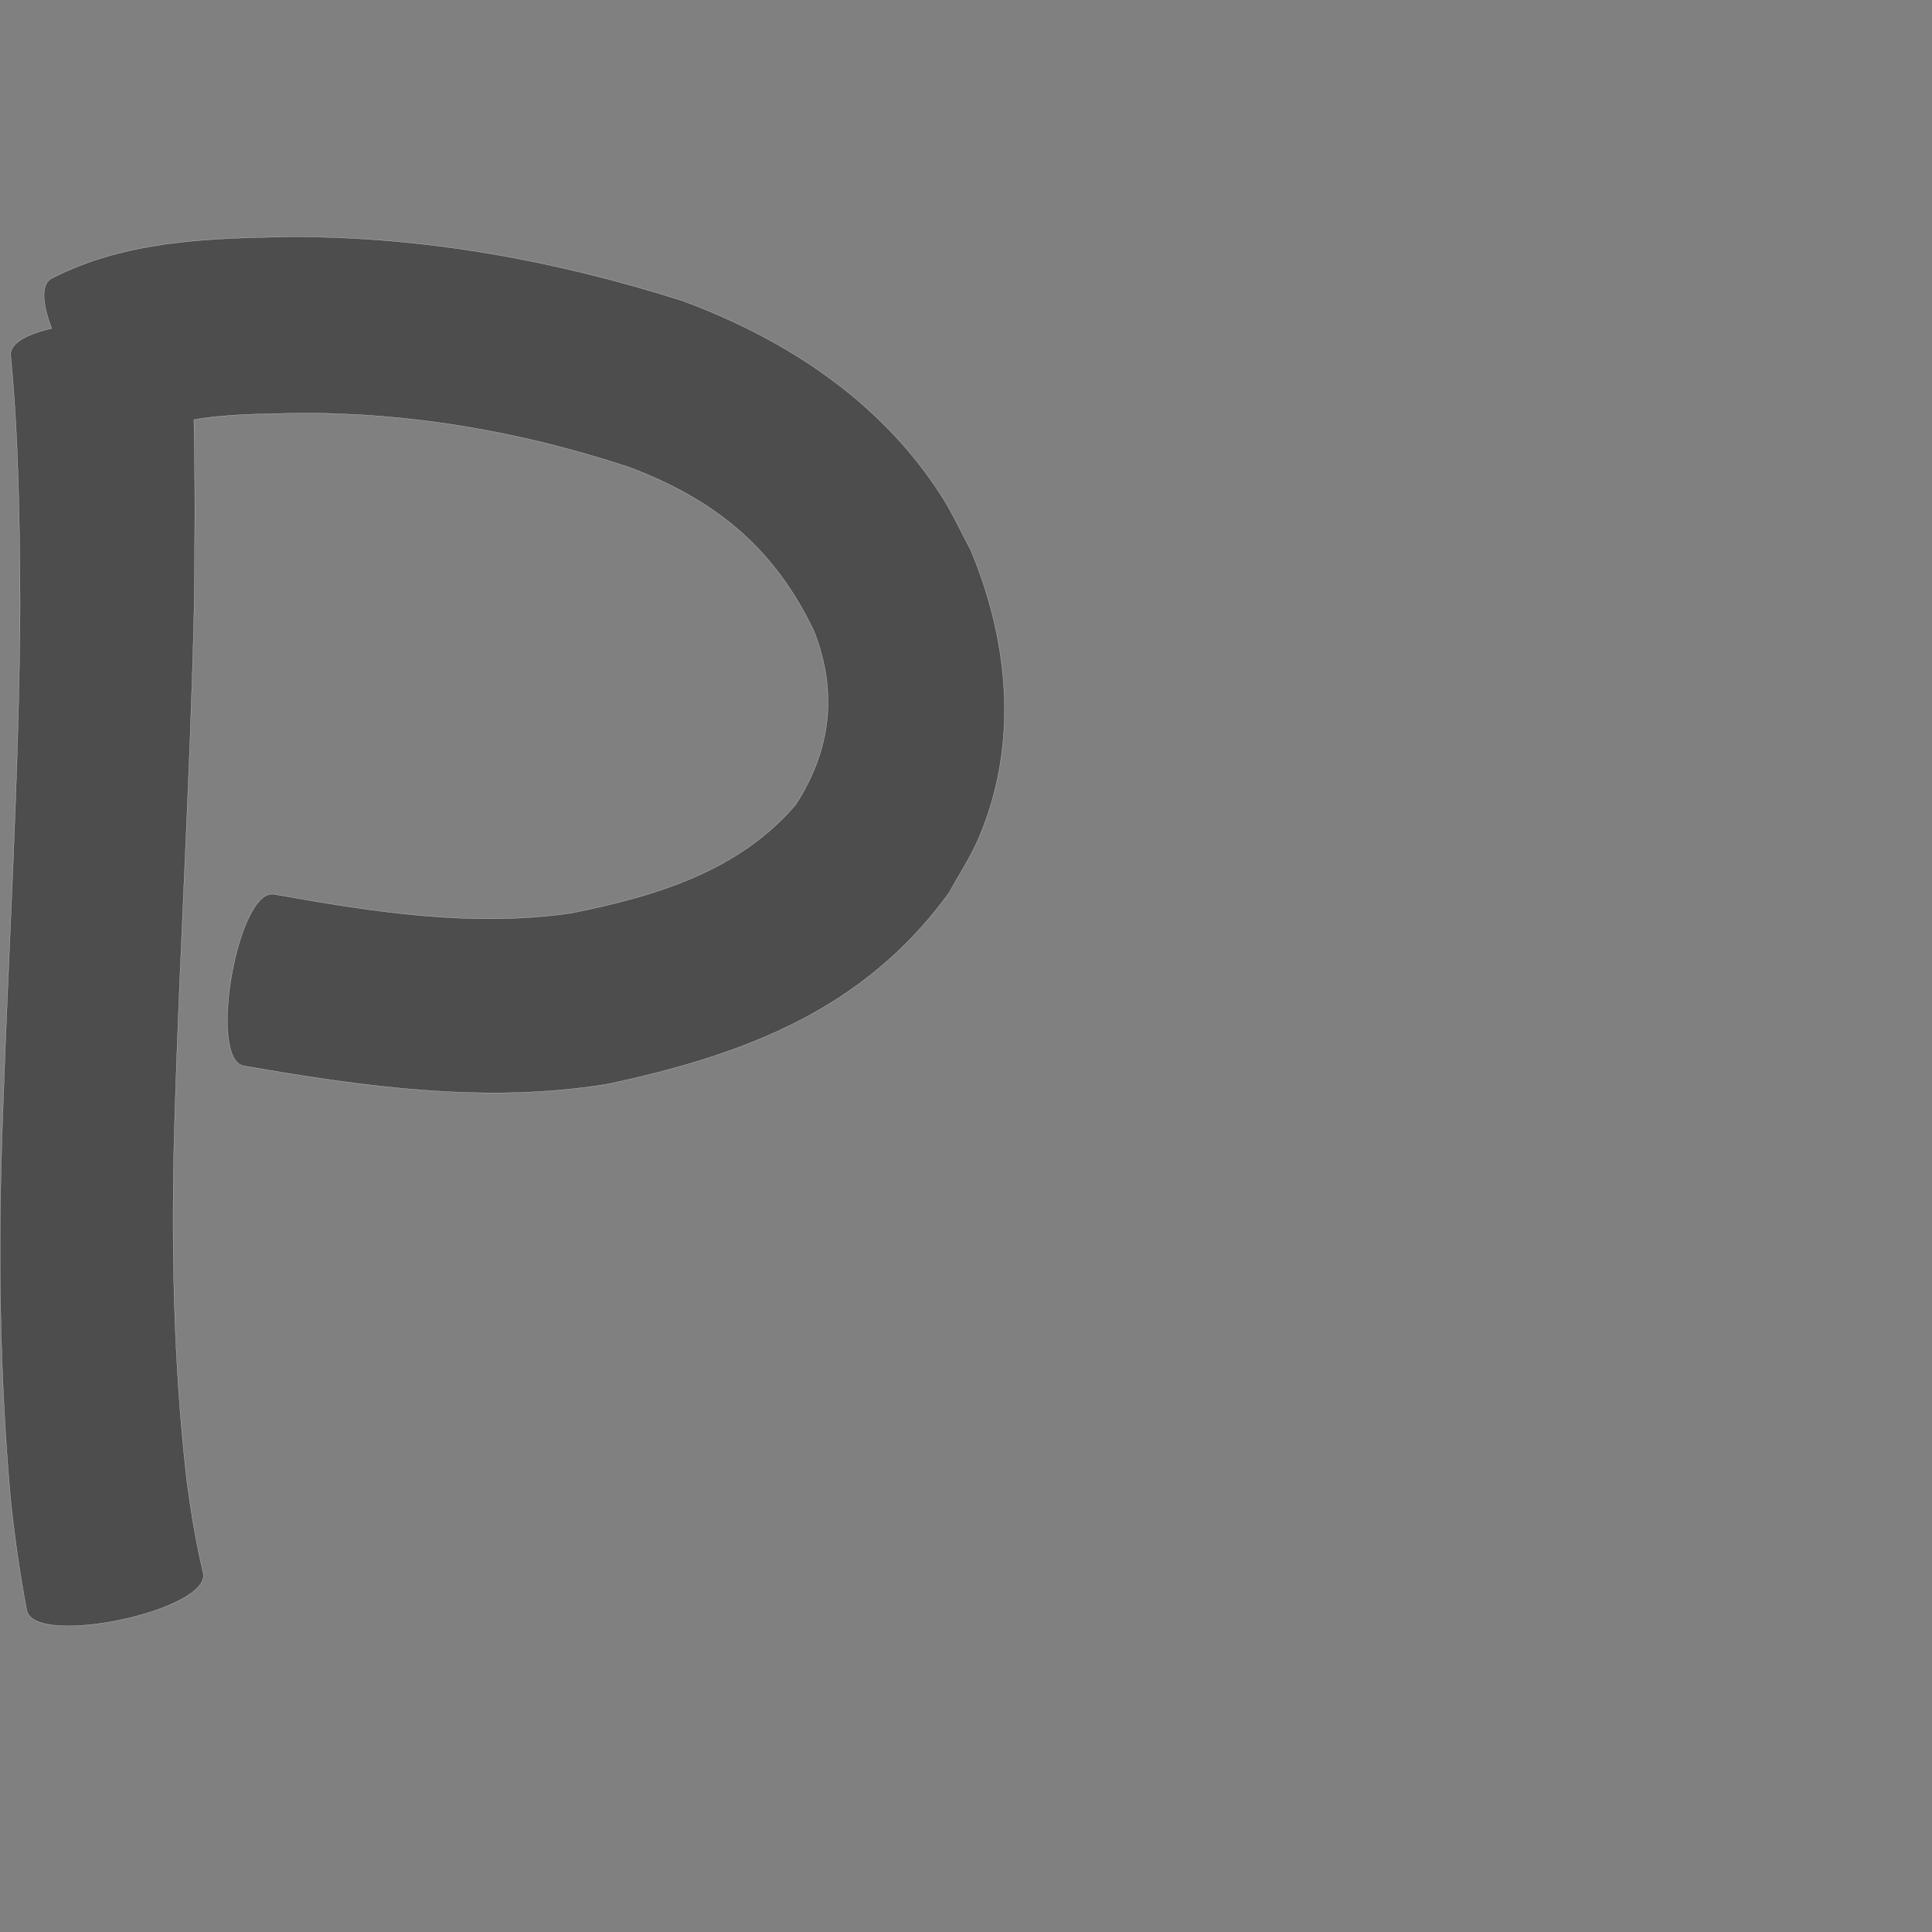 <?xml version="1.0" encoding="UTF-8" standalone="no"?>
<!-- Created with Inkscape (http://www.inkscape.org/) -->

<svg
   xmlns:dc="http://purl.org/dc/elements/1.1/"
   xmlns:cc="http://creativecommons.org/ns#"
   xmlns:rdf="http://www.w3.org/1999/02/22-rdf-syntax-ns#"
   xmlns:svg="http://www.w3.org/2000/svg"
   xmlns="http://www.w3.org/2000/svg"
   xmlns:sodipodi="http://sodipodi.sourceforge.net/DTD/sodipodi-0.dtd"
   xmlns:inkscape="http://www.inkscape.org/namespaces/inkscape"
   version="1.0"
   width="1000"
   height="1000"
   id="svg5496"
   sodipodi:version="0.32"
   inkscape:version="0.48.0 r9654"
   sodipodi:docname="S.svg"
   inkscape:output_extension="org.inkscape.output.svg.inkscape">
  <rect width="100%" height="100%" fill="#808080" stroke="none"/>
  <sodipodi:namedview
     inkscape:window-height="618"
     inkscape:window-width="691"
     inkscape:pageshadow="2"
     inkscape:pageopacity="0.0"
     borderopacity="1.0"
     bordercolor="#666666"
     pagecolor="#ffffff"
     id="base"
     showgrid="false"
     showguides="true"
     inkscape:guide-bbox="true"
     inkscape:zoom="0.16612489"
     inkscape:cx="672.29348"
     inkscape:cy="558.24038"
     inkscape:window-x="6"
     inkscape:window-y="128"
     inkscape:current-layer="svg5496"
     inkscape:window-maximized="0">
    <sodipodi:guide
       orientation="horizontal"
       position="200"
       id="guide5596" />
  </sodipodi:namedview>
  <defs
     id="defs5498" />
  <path
     style="fill:#4d4d4d;fill-opacity:1;stroke:#f9f9f9;stroke-width:0.1;stroke-miterlimit:4;stroke-dasharray:none"
     d="M 151.875 122.562 C 109.26 123.196 65.094 124.227 26.375 144.281 C 20.978 147.52 22.126 157.804 26.75 170 C 14.238 172.863 5.235 177.498 5.5 183.719 C 9.709 227.176 10.206 270.878 10.406 314.5 C 9.858 402.273 4.43 489.89 1.406 577.594 C -1.007 643.712 -0.428 709.846 5.469 775.75 C 7.478 795.129 10.215 814.43 13.875 833.562 C 17.982 852.93 109.294 833.555 105.188 814.188 C 101.376 798.497 98.88 782.552 96.688 766.562 C 89.656 704.771 88.561 642.585 90.375 580.438 C 92.99 491.884 98.454 403.448 100.469 314.875 C 100.896 282.32 101.062 249.765 100.375 217.219 C 117.901 214.186 136.22 214.277 153.656 213.844 C 212.298 213.405 269.911 223.431 325.438 241.75 C 370.354 258.625 400.765 283.6 421.375 326.75 C 433.698 358.543 430.096 388.199 411.938 416.375 C 382.445 451.118 338.812 464.001 295.75 472.625 C 244.15 480.113 192.646 471.958 141.875 462.875 C 123.031 459.556 107.375 548.4 126.219 551.719 C 188.302 562.497 251.255 571.373 314.156 561.188 C 385.002 546.103 447.229 522.869 491.312 461.969 C 496.361 452.671 502.26 443.815 506.438 434.094 C 527.304 385.528 522.378 332.65 502.5 284.844 C 497.414 275.415 493.003 265.58 487.219 256.562 C 455.808 207.595 406.991 175.586 353.25 155.688 C 287.977 134.976 220.598 122.57 151.875 122.562 z "
     id="path4372" />
</svg>
